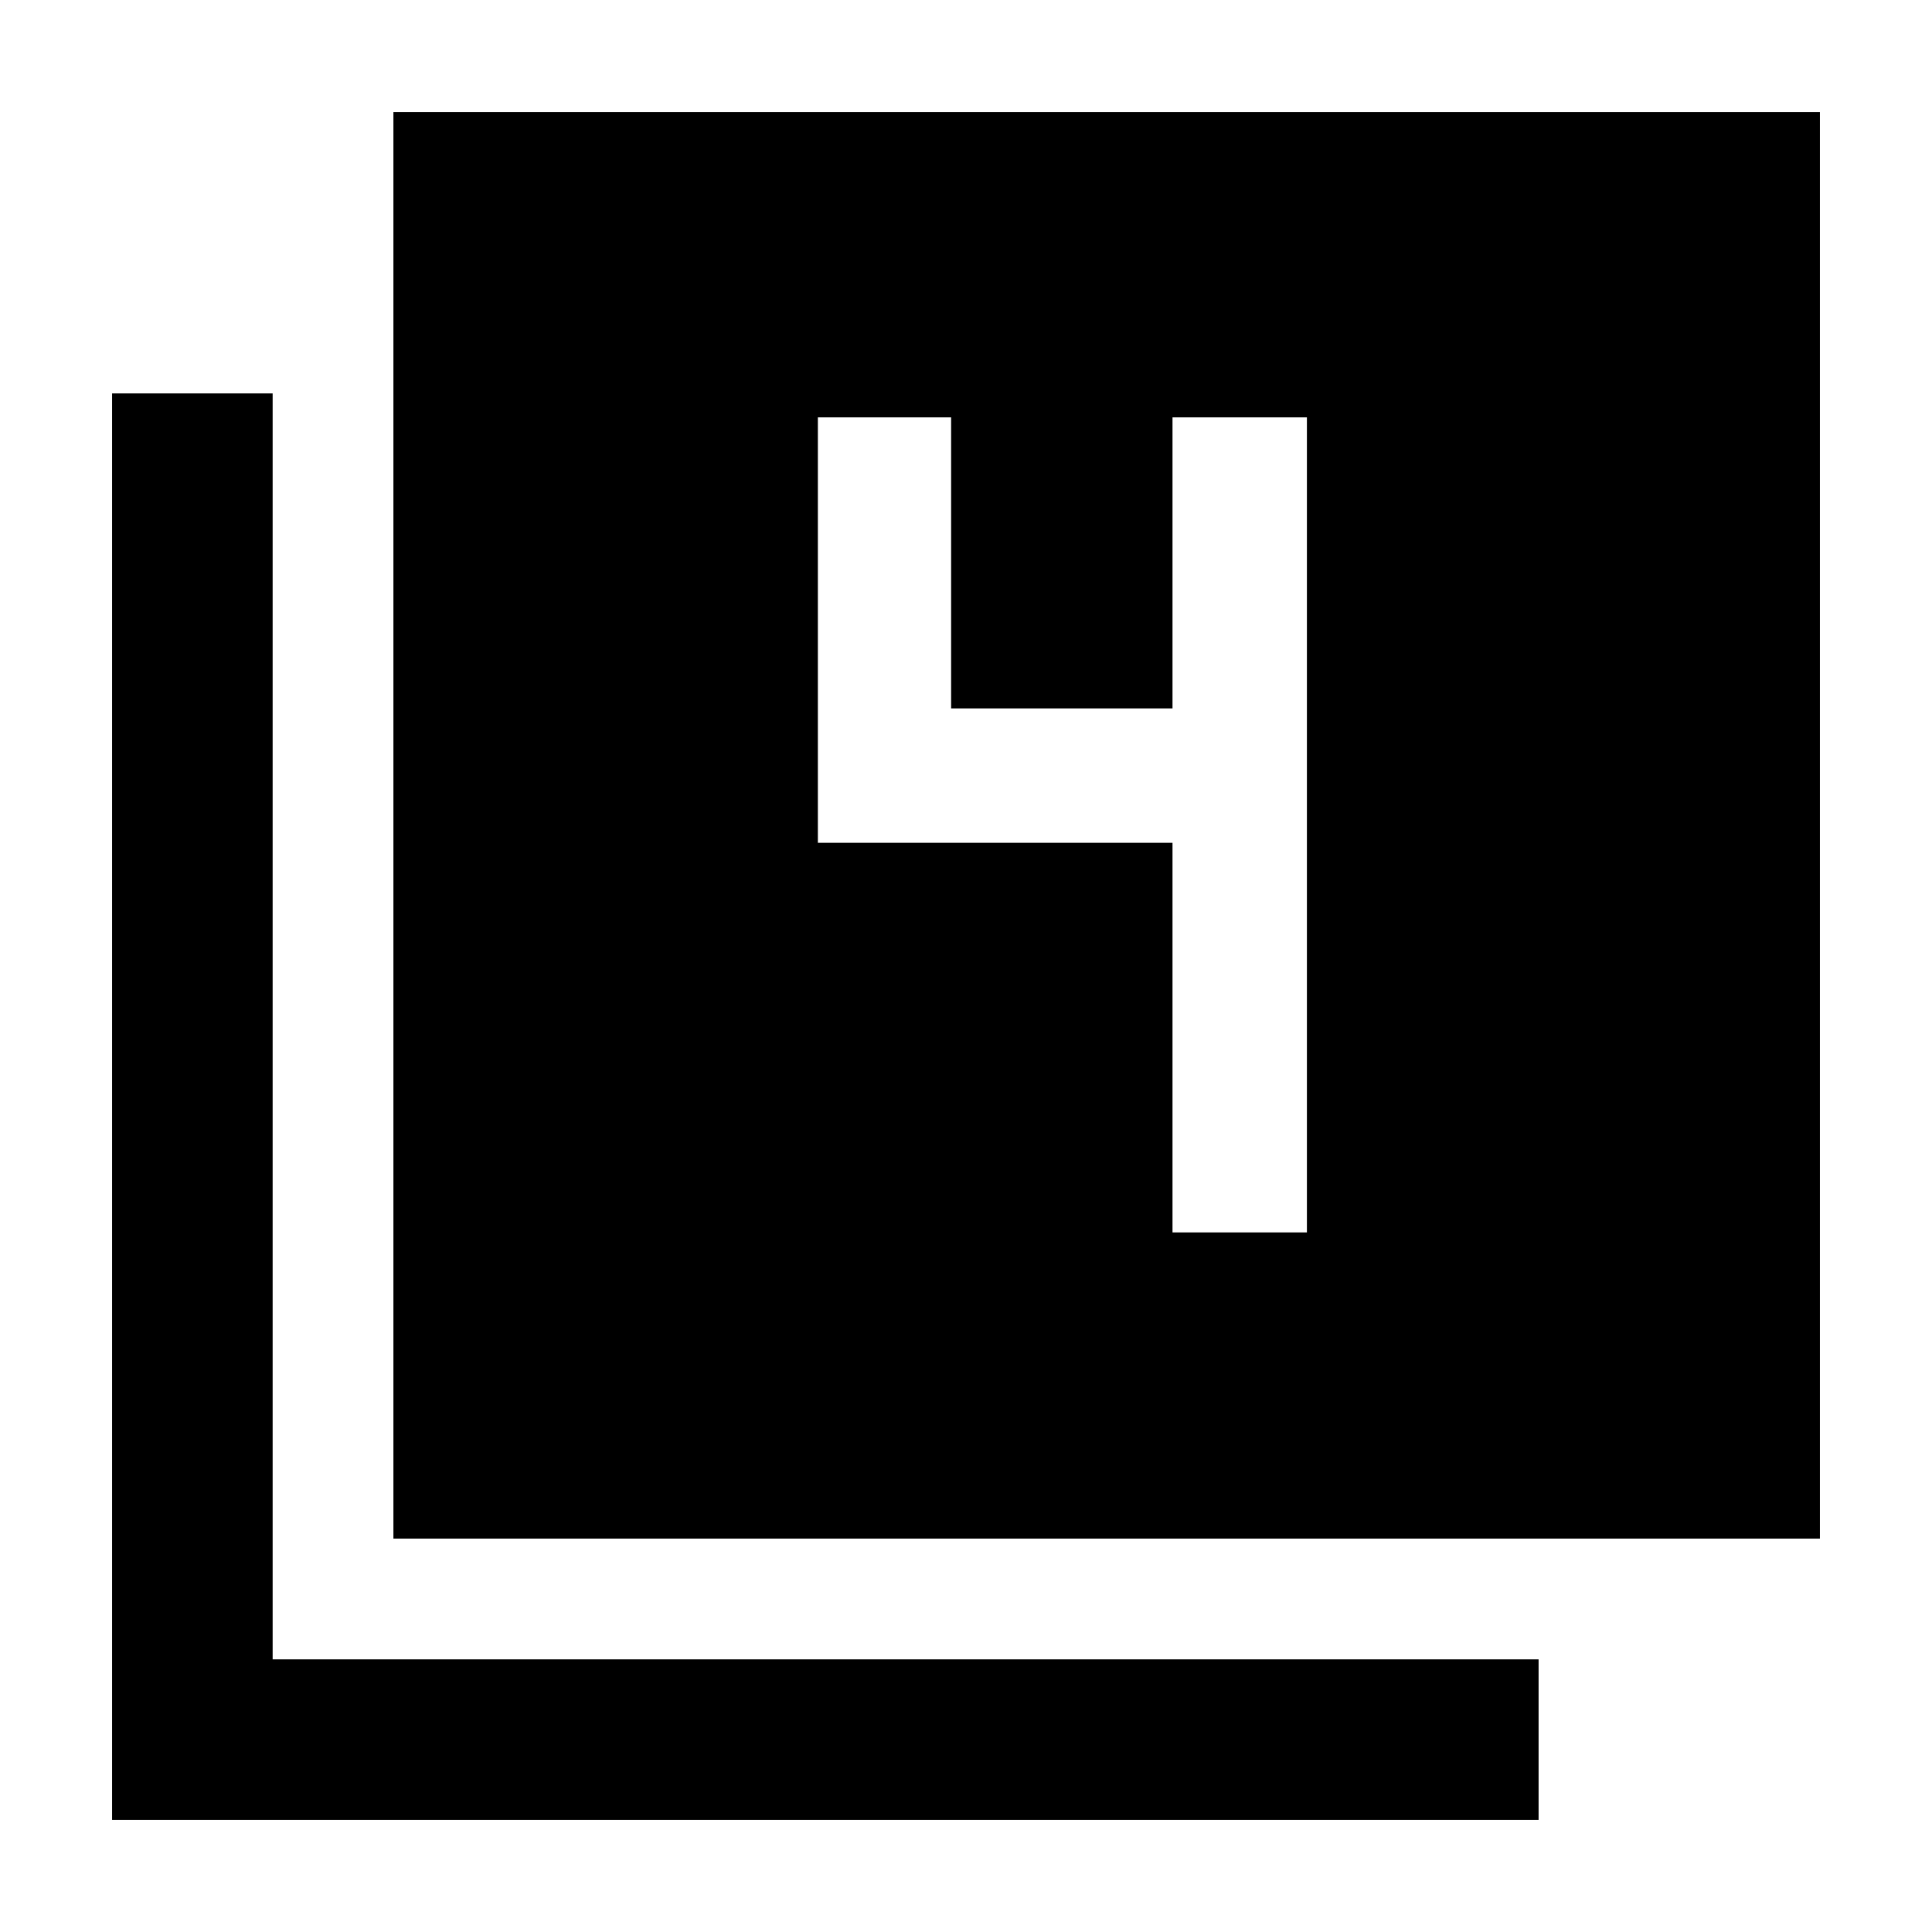 <svg xmlns="http://www.w3.org/2000/svg" width="48" height="48" viewBox="0 -960 960 960"><path d="M195.478-195.478v-708.828h708.828v708.828H195.478ZM55.694-55.694v-708.828h79.784v629.044h629.044v79.784H55.694ZM582.61-347.61h66.783v-405H582.61v144.608h-110V-752.61h-66.218v211.391H582.61v193.609Z"/></svg>